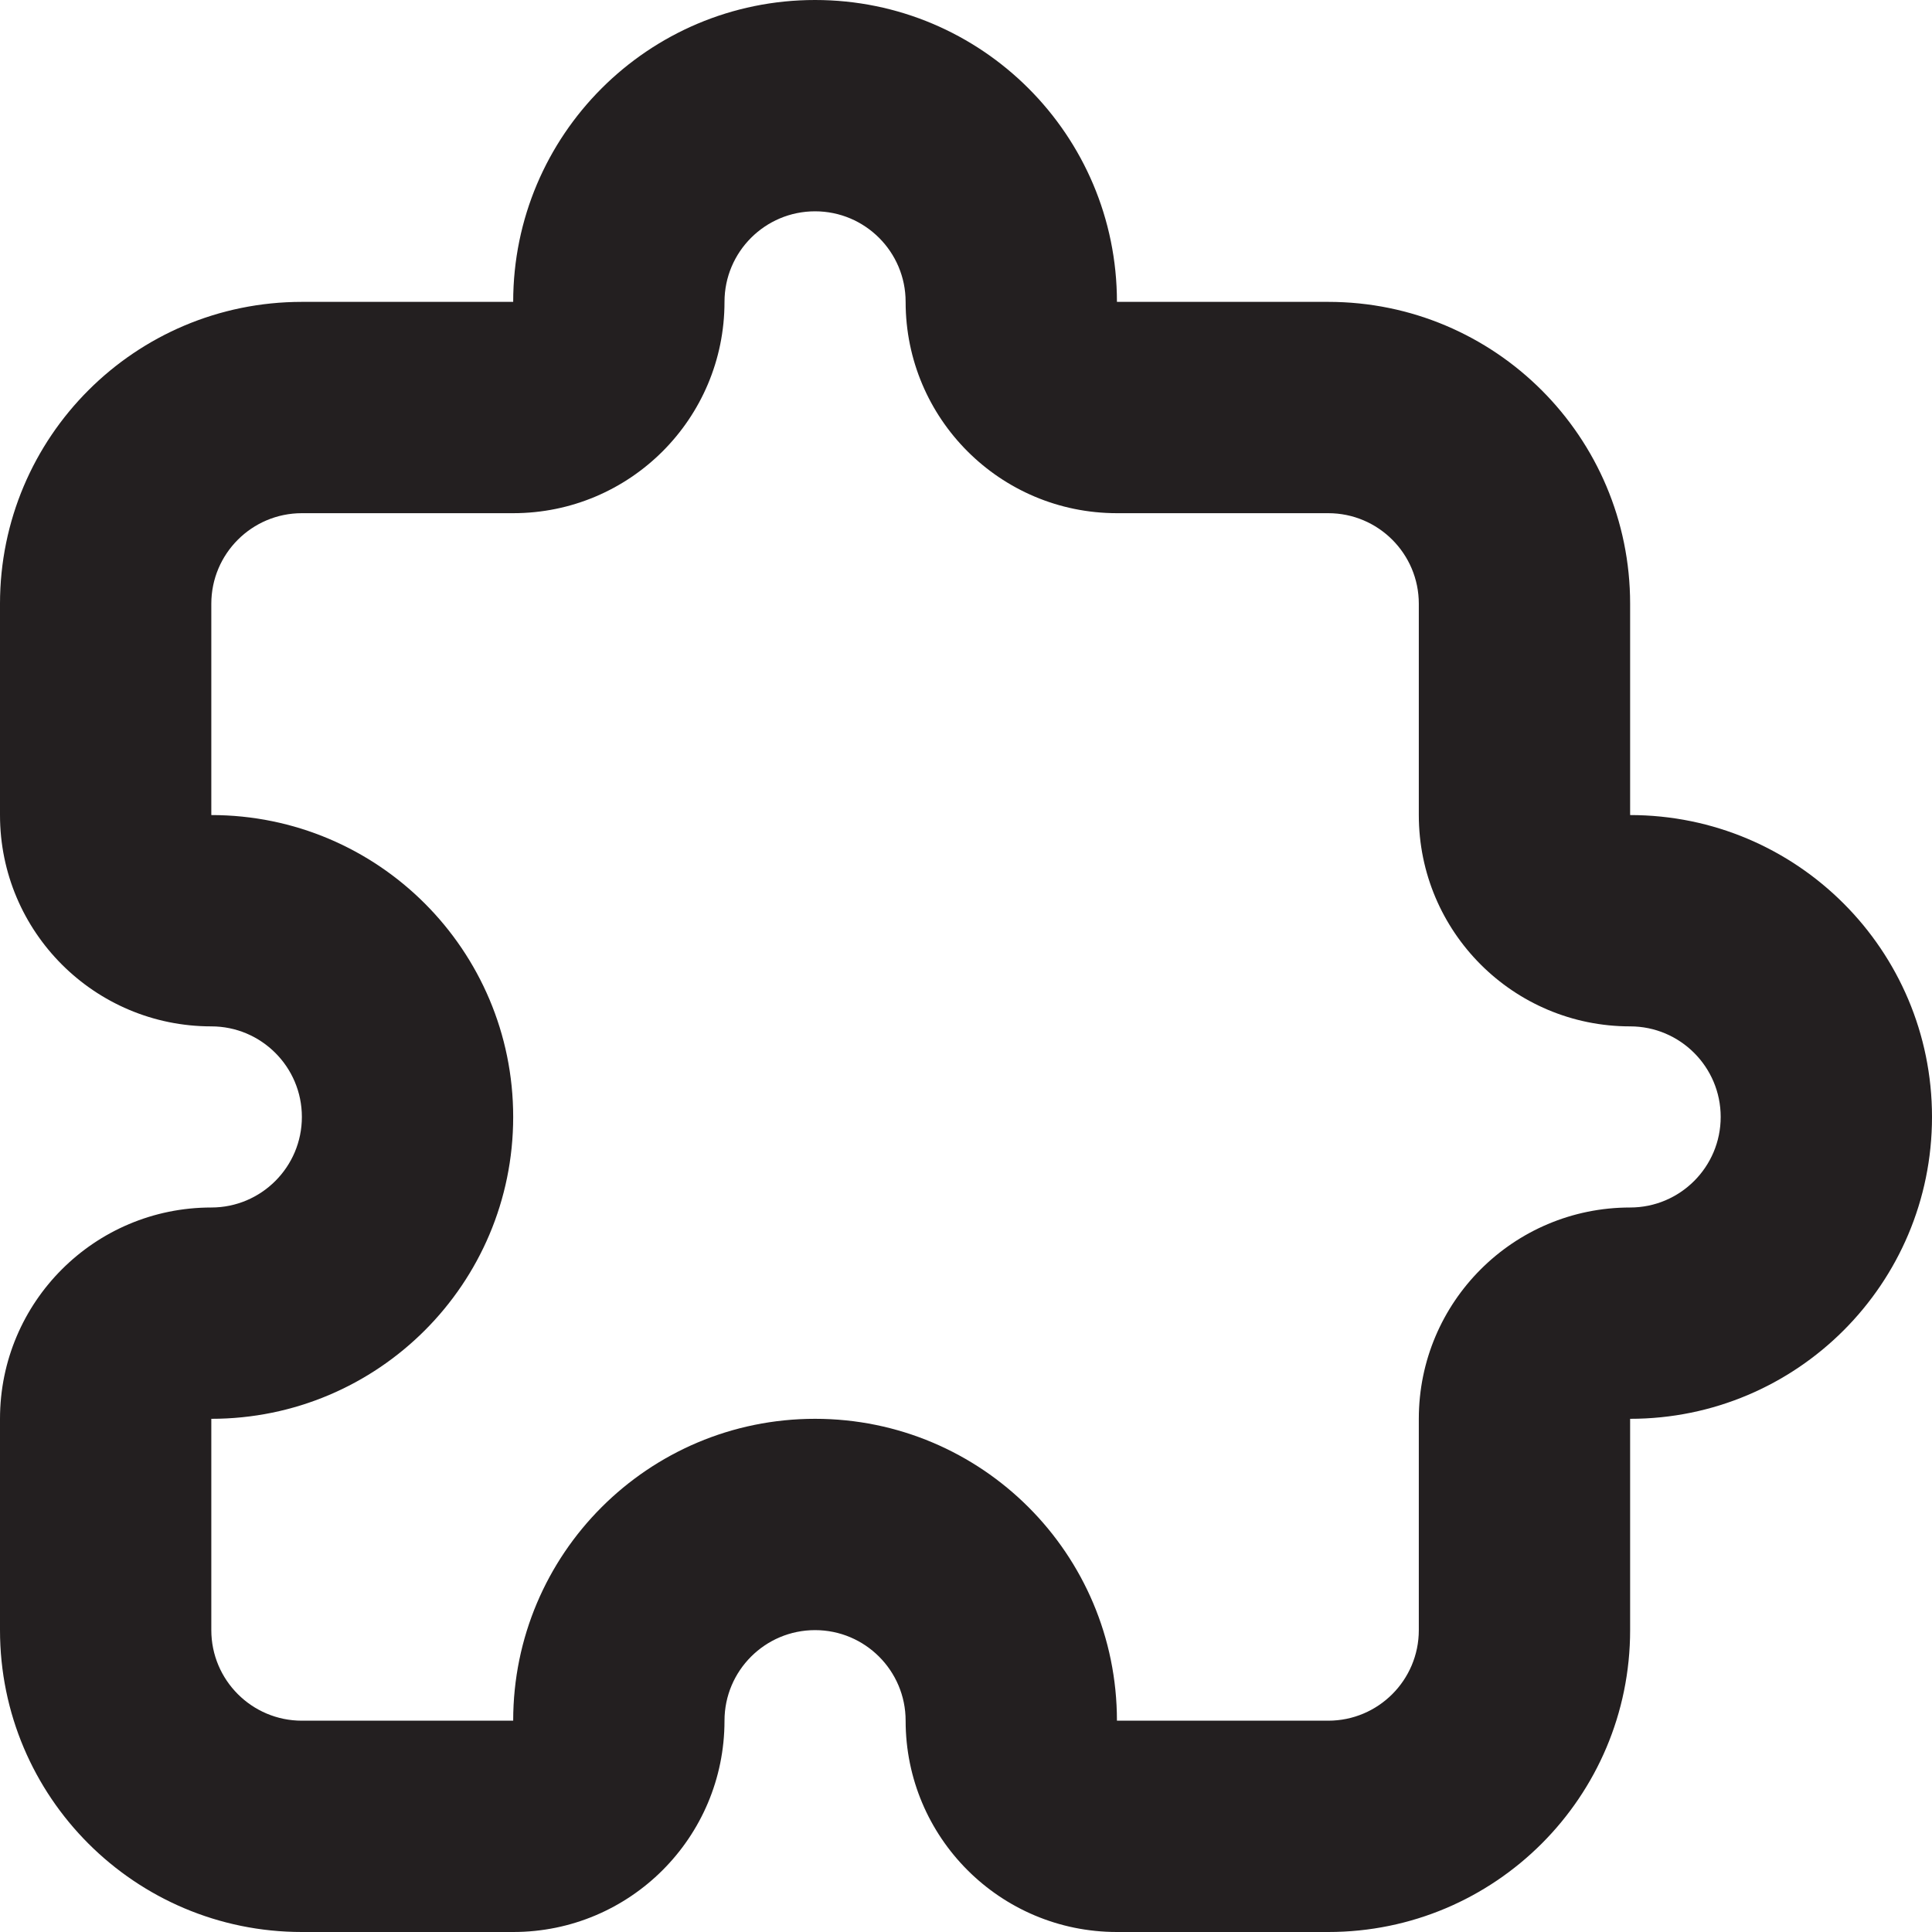 <?xml version="1.0" encoding="UTF-8"?><svg id="a" xmlns="http://www.w3.org/2000/svg" viewBox="0 0 16 16"><path d="m13.5,6.75v-1.75c0-1.381-1.119-2.5-2.5-2.5h-1.75c0-1.381-1.119-2.5-2.5-2.5s-2.5,1.119-2.5,2.5h-1.75c-1.381,0-2.5,1.119-2.5,2.5v1.75c0,.967.783,1.75,1.75,1.75.414,0,.75.336.75.75s-.336.75-.75.75c-.967,0-1.75.783-1.75,1.75v1.75c0,1.381,1.119,2.5,2.5,2.5h1.75c.967,0,1.75-.783,1.75-1.75,0-.414.336-.75.75-.75s.75.336.75.75c0,.967.783,1.75,1.75,1.75h1.75c1.381,0,2.5-1.119,2.5-2.5v-1.75c1.381,0,2.5-1.119,2.5-2.5s-1.119-2.5-2.5-2.5Zm0,3.25c-.967,0-1.75.783-1.75,1.75v1.75c0,.414-.336.75-.75.75h-1.75c0-1.381-1.119-2.5-2.5-2.5s-2.5,1.119-2.5,2.5h-1.75c-.414,0-.75-.336-.75-.75v-1.75c1.381,0,2.5-1.119,2.5-2.5s-1.119-2.5-2.5-2.5v-1.75c0-.414.336-.75.75-.75h1.75c.967,0,1.75-.783,1.75-1.75,0-.414.336-.75.75-.75s.75.336.75.75c0,.967.783,1.75,1.75,1.75h1.75c.414,0,.75.336.75.75v1.75c0,.967.783,1.75,1.75,1.75.414,0,.75.336.75.75s-.336.75-.75.75Z" style="fill:#231f20;"/></svg>